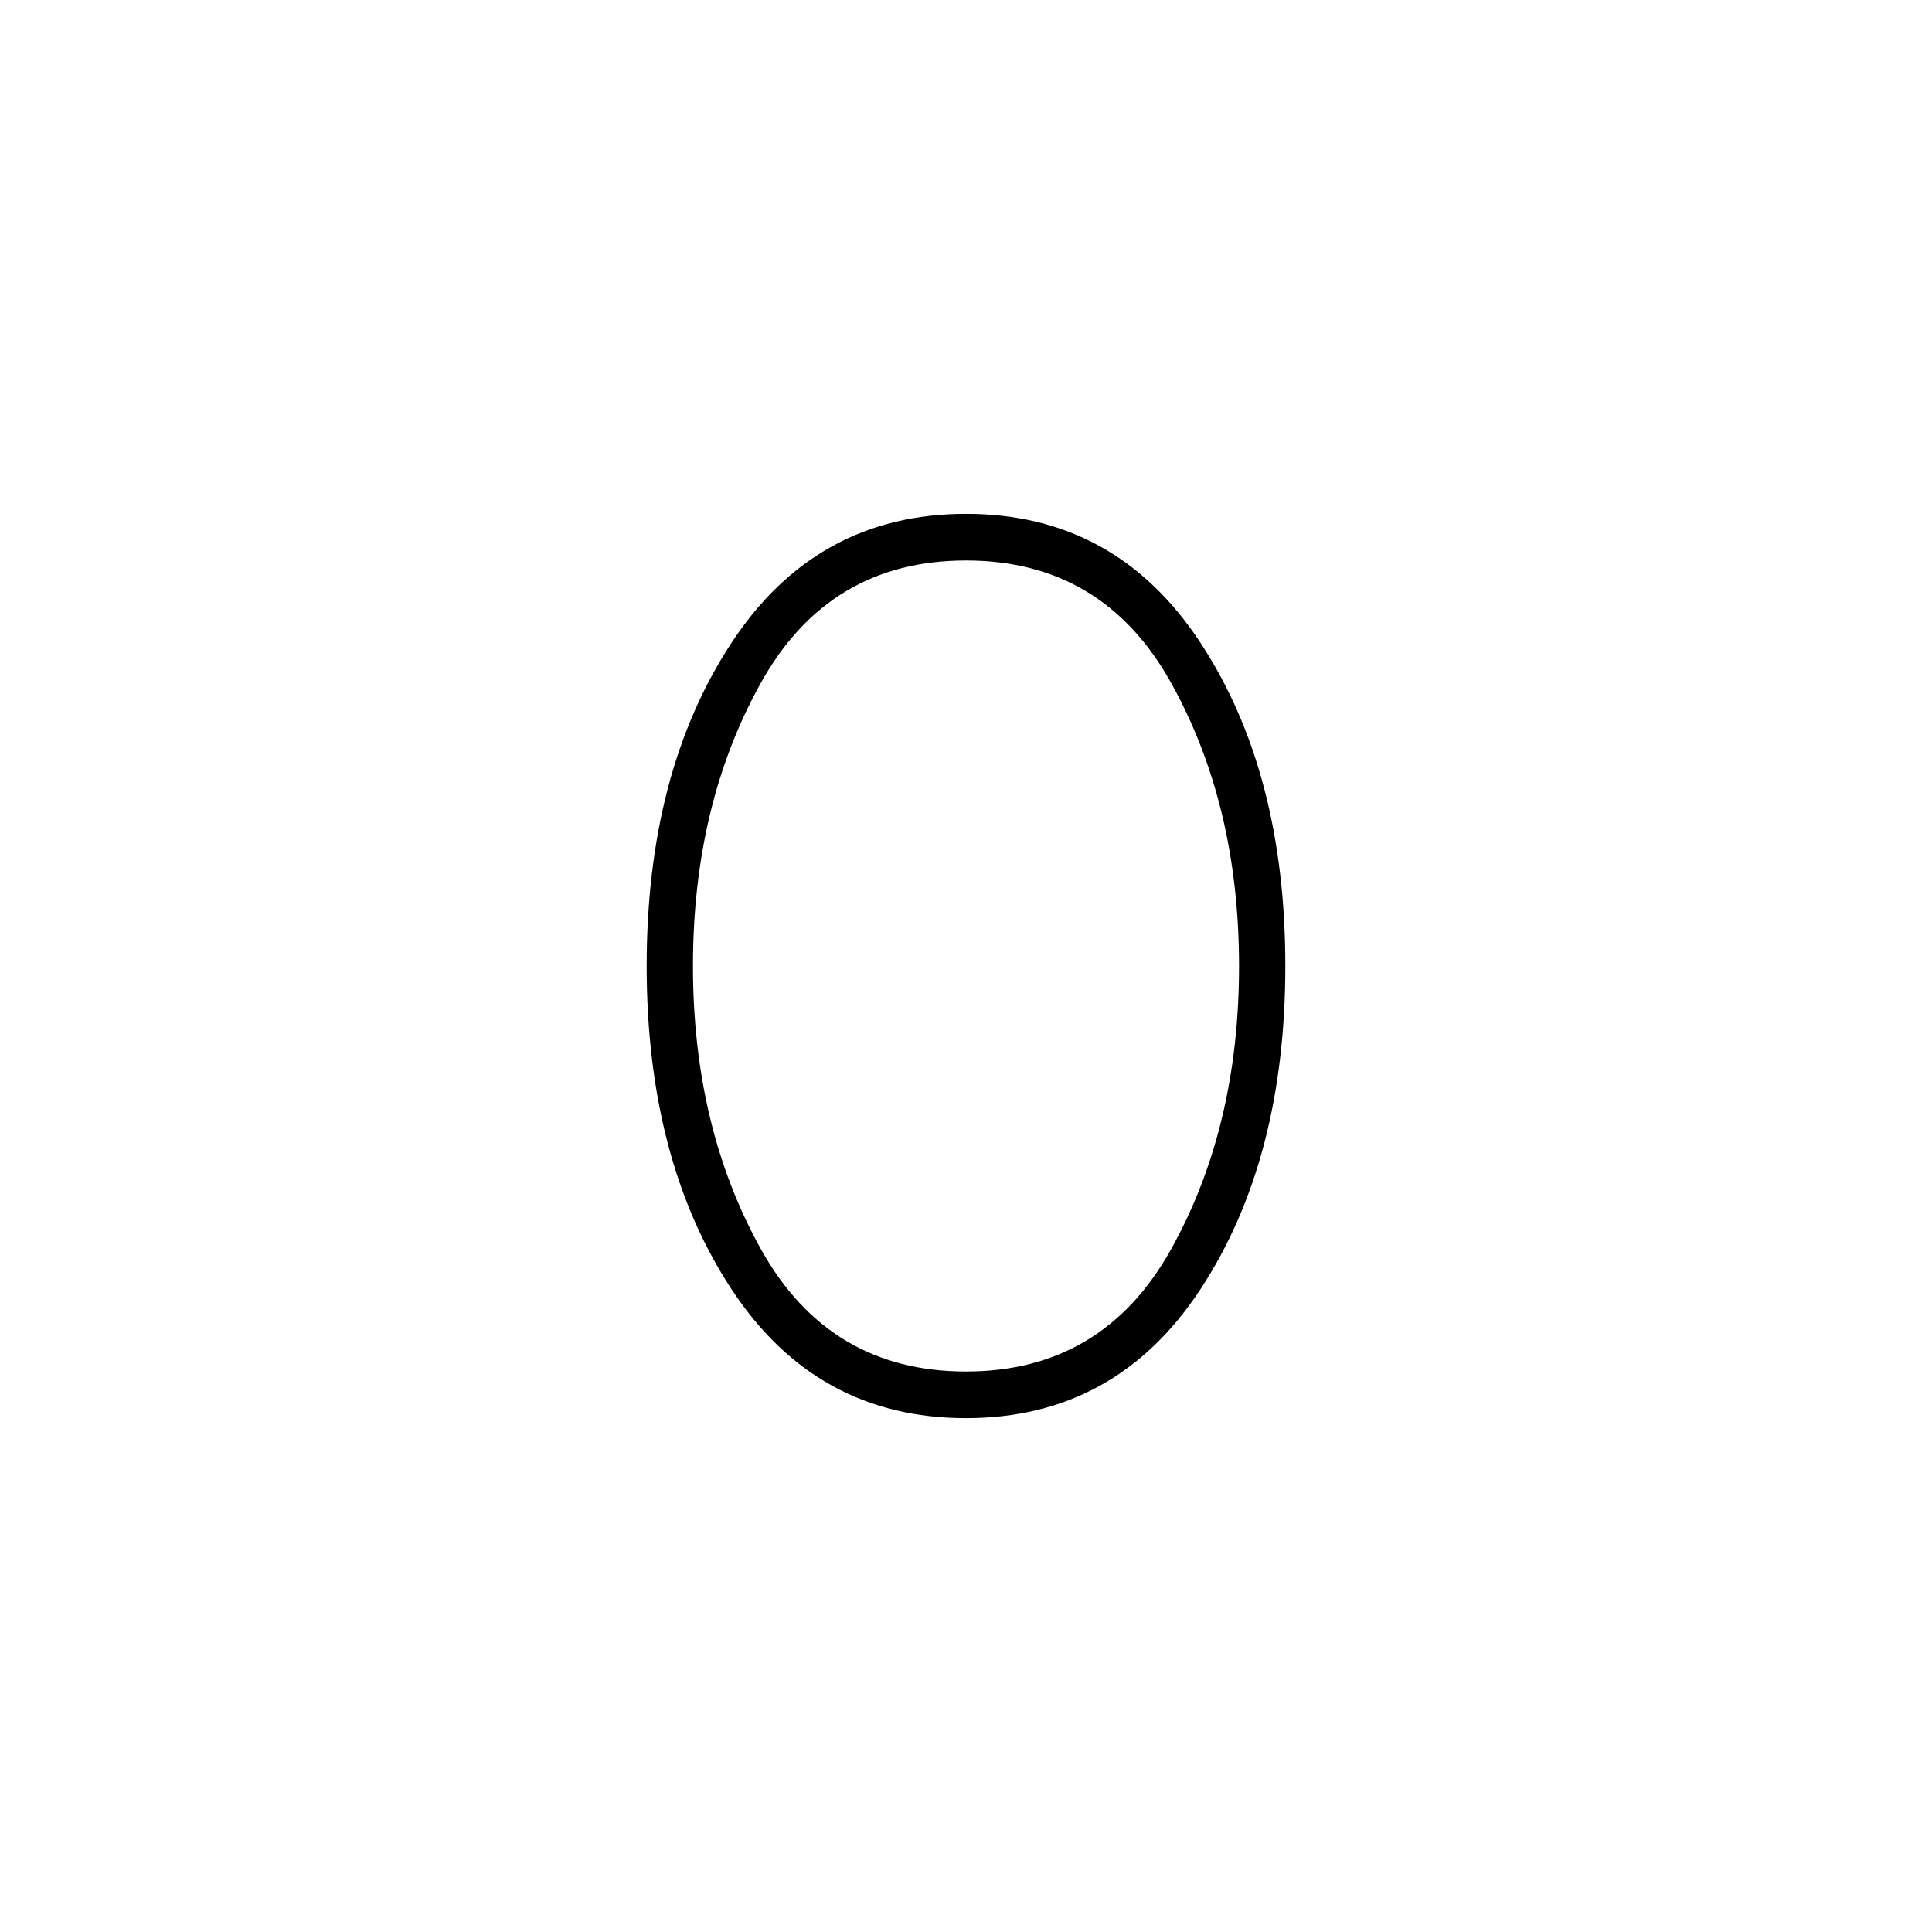 <svg xmlns="http://www.w3.org/2000/svg" height="40" viewBox="0 -960 960 960" width="40"><path d="M480-255.33q-74.5 0-116.58-64.17-42.09-64.17-42.09-160.5t42.09-160.5Q405.5-704.67 480-704.67t116.58 64.17q42.09 64.17 42.09 160.5t-42.09 160.5Q554.5-255.33 480-255.33Zm0-23.17q68 0 101.83-60.63 33.84-60.63 33.84-140.83 0-80.2-33.84-140.87Q548-681.5 480-681.5t-101.83 60.63q-33.84 60.63-33.84 140.83 0 80.2 33.84 140.87Q412-278.5 480-278.5Z"/></svg>